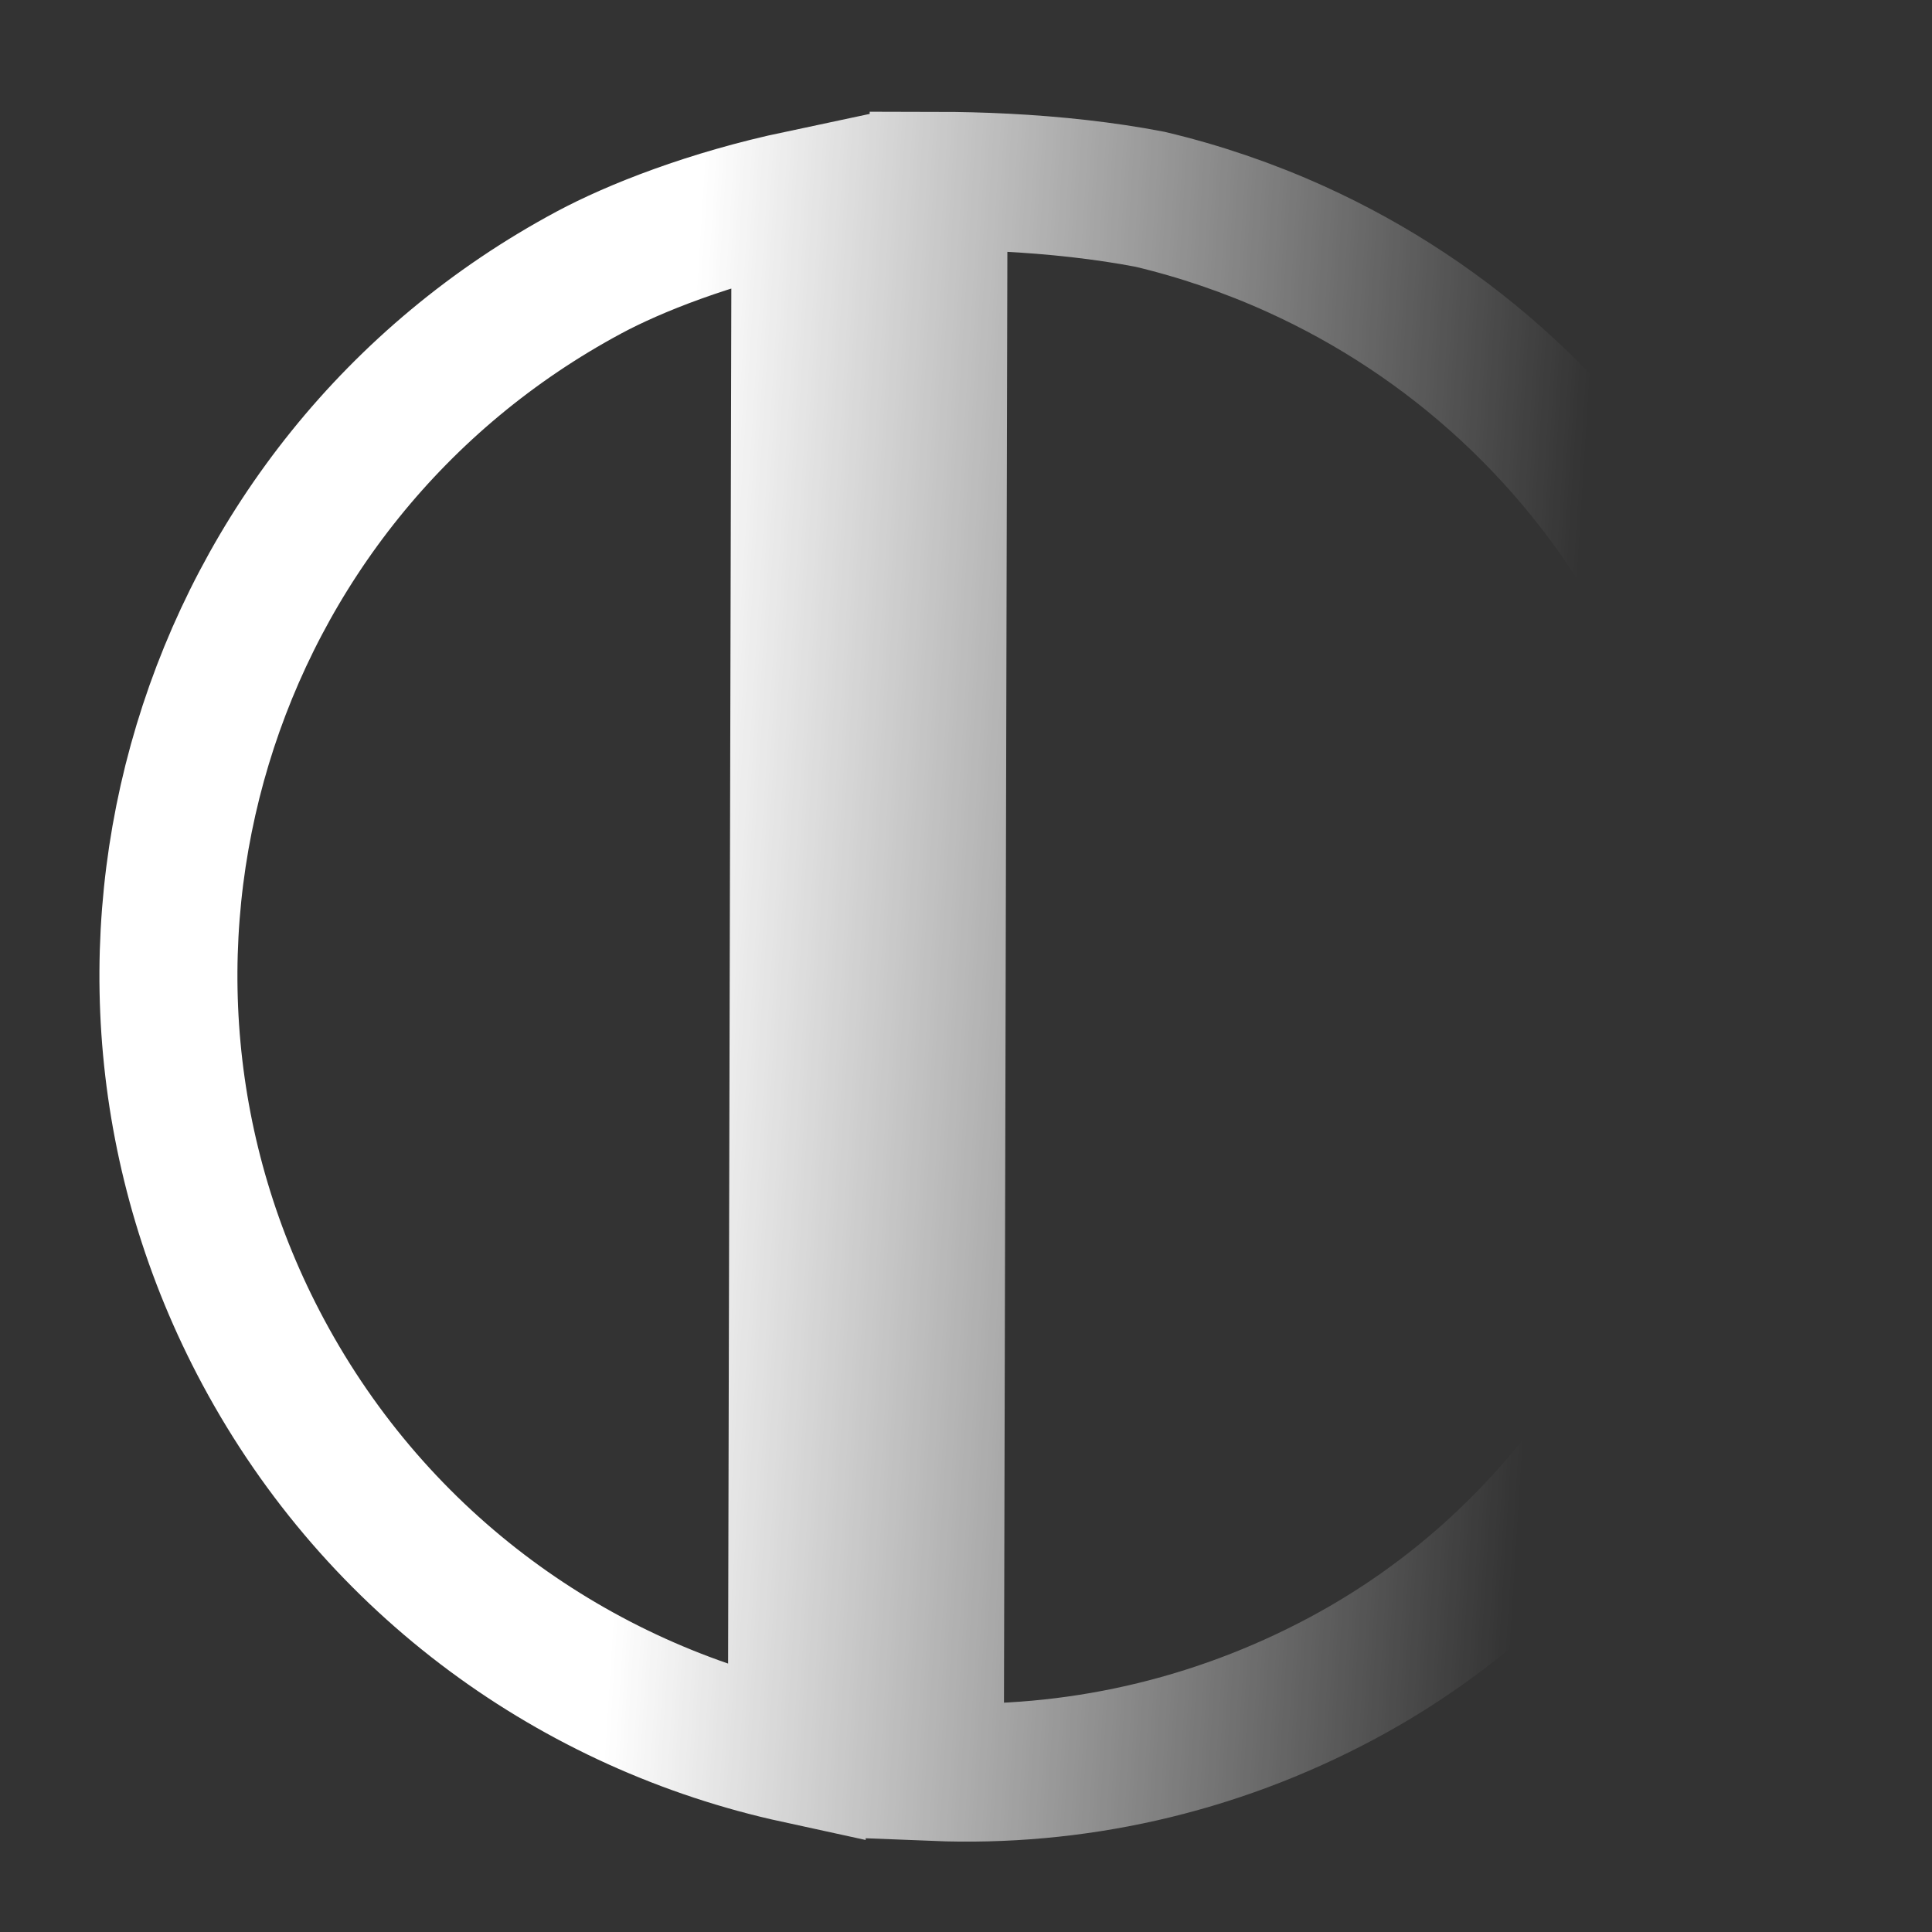 <svg width="28" height="28" viewBox="0 0 28 28" fill="none" xmlns="http://www.w3.org/2000/svg">
<rect x="0" y="0" width="28" height="28" fill="#333333" stroke="none"/>
<g clip-path="url(#clip0_1621_43)">
<path d="M25.028 17.384C24.287 19.719 22.649 22.607 19.46 24.317C17.576 25.327 15.539 25.761 13.548 25.681L13.602 2.621C14.198 2.622 14.913 2.651 15.644 2.734C15.995 2.774 16.338 2.825 16.666 2.888C17.391 3.06 18.098 3.302 18.777 3.609C21.009 4.62 22.936 6.345 24.183 8.671C25.213 10.591 25.644 12.668 25.544 14.694C25.501 15.377 25.346 16.33 25.028 17.384ZM11.602 2.885L11.549 25.426C8.356 24.731 5.479 22.696 3.815 19.593C0.799 13.968 2.914 6.964 8.538 3.948C9.191 3.598 10.279 3.165 11.602 2.885Z" stroke="url(#paint0_linear_1621_43)" stroke-width="2"/>
</g>
<defs>
<linearGradient id="paint0_linear_1621_43" x1="1.914" y1="12.471" x2="28.354" y2="14.131" gradientUnits="userSpaceOnUse">
<stop offset="0.288" stop-color="white"/>
<stop offset="0.78" stop-color="white" stop-opacity="0"/>
</linearGradient>
<clipPath id="clip0_1621_43">
<rect width="28" height="28" fill="white"/>
</clipPath>
</defs>
</svg>
